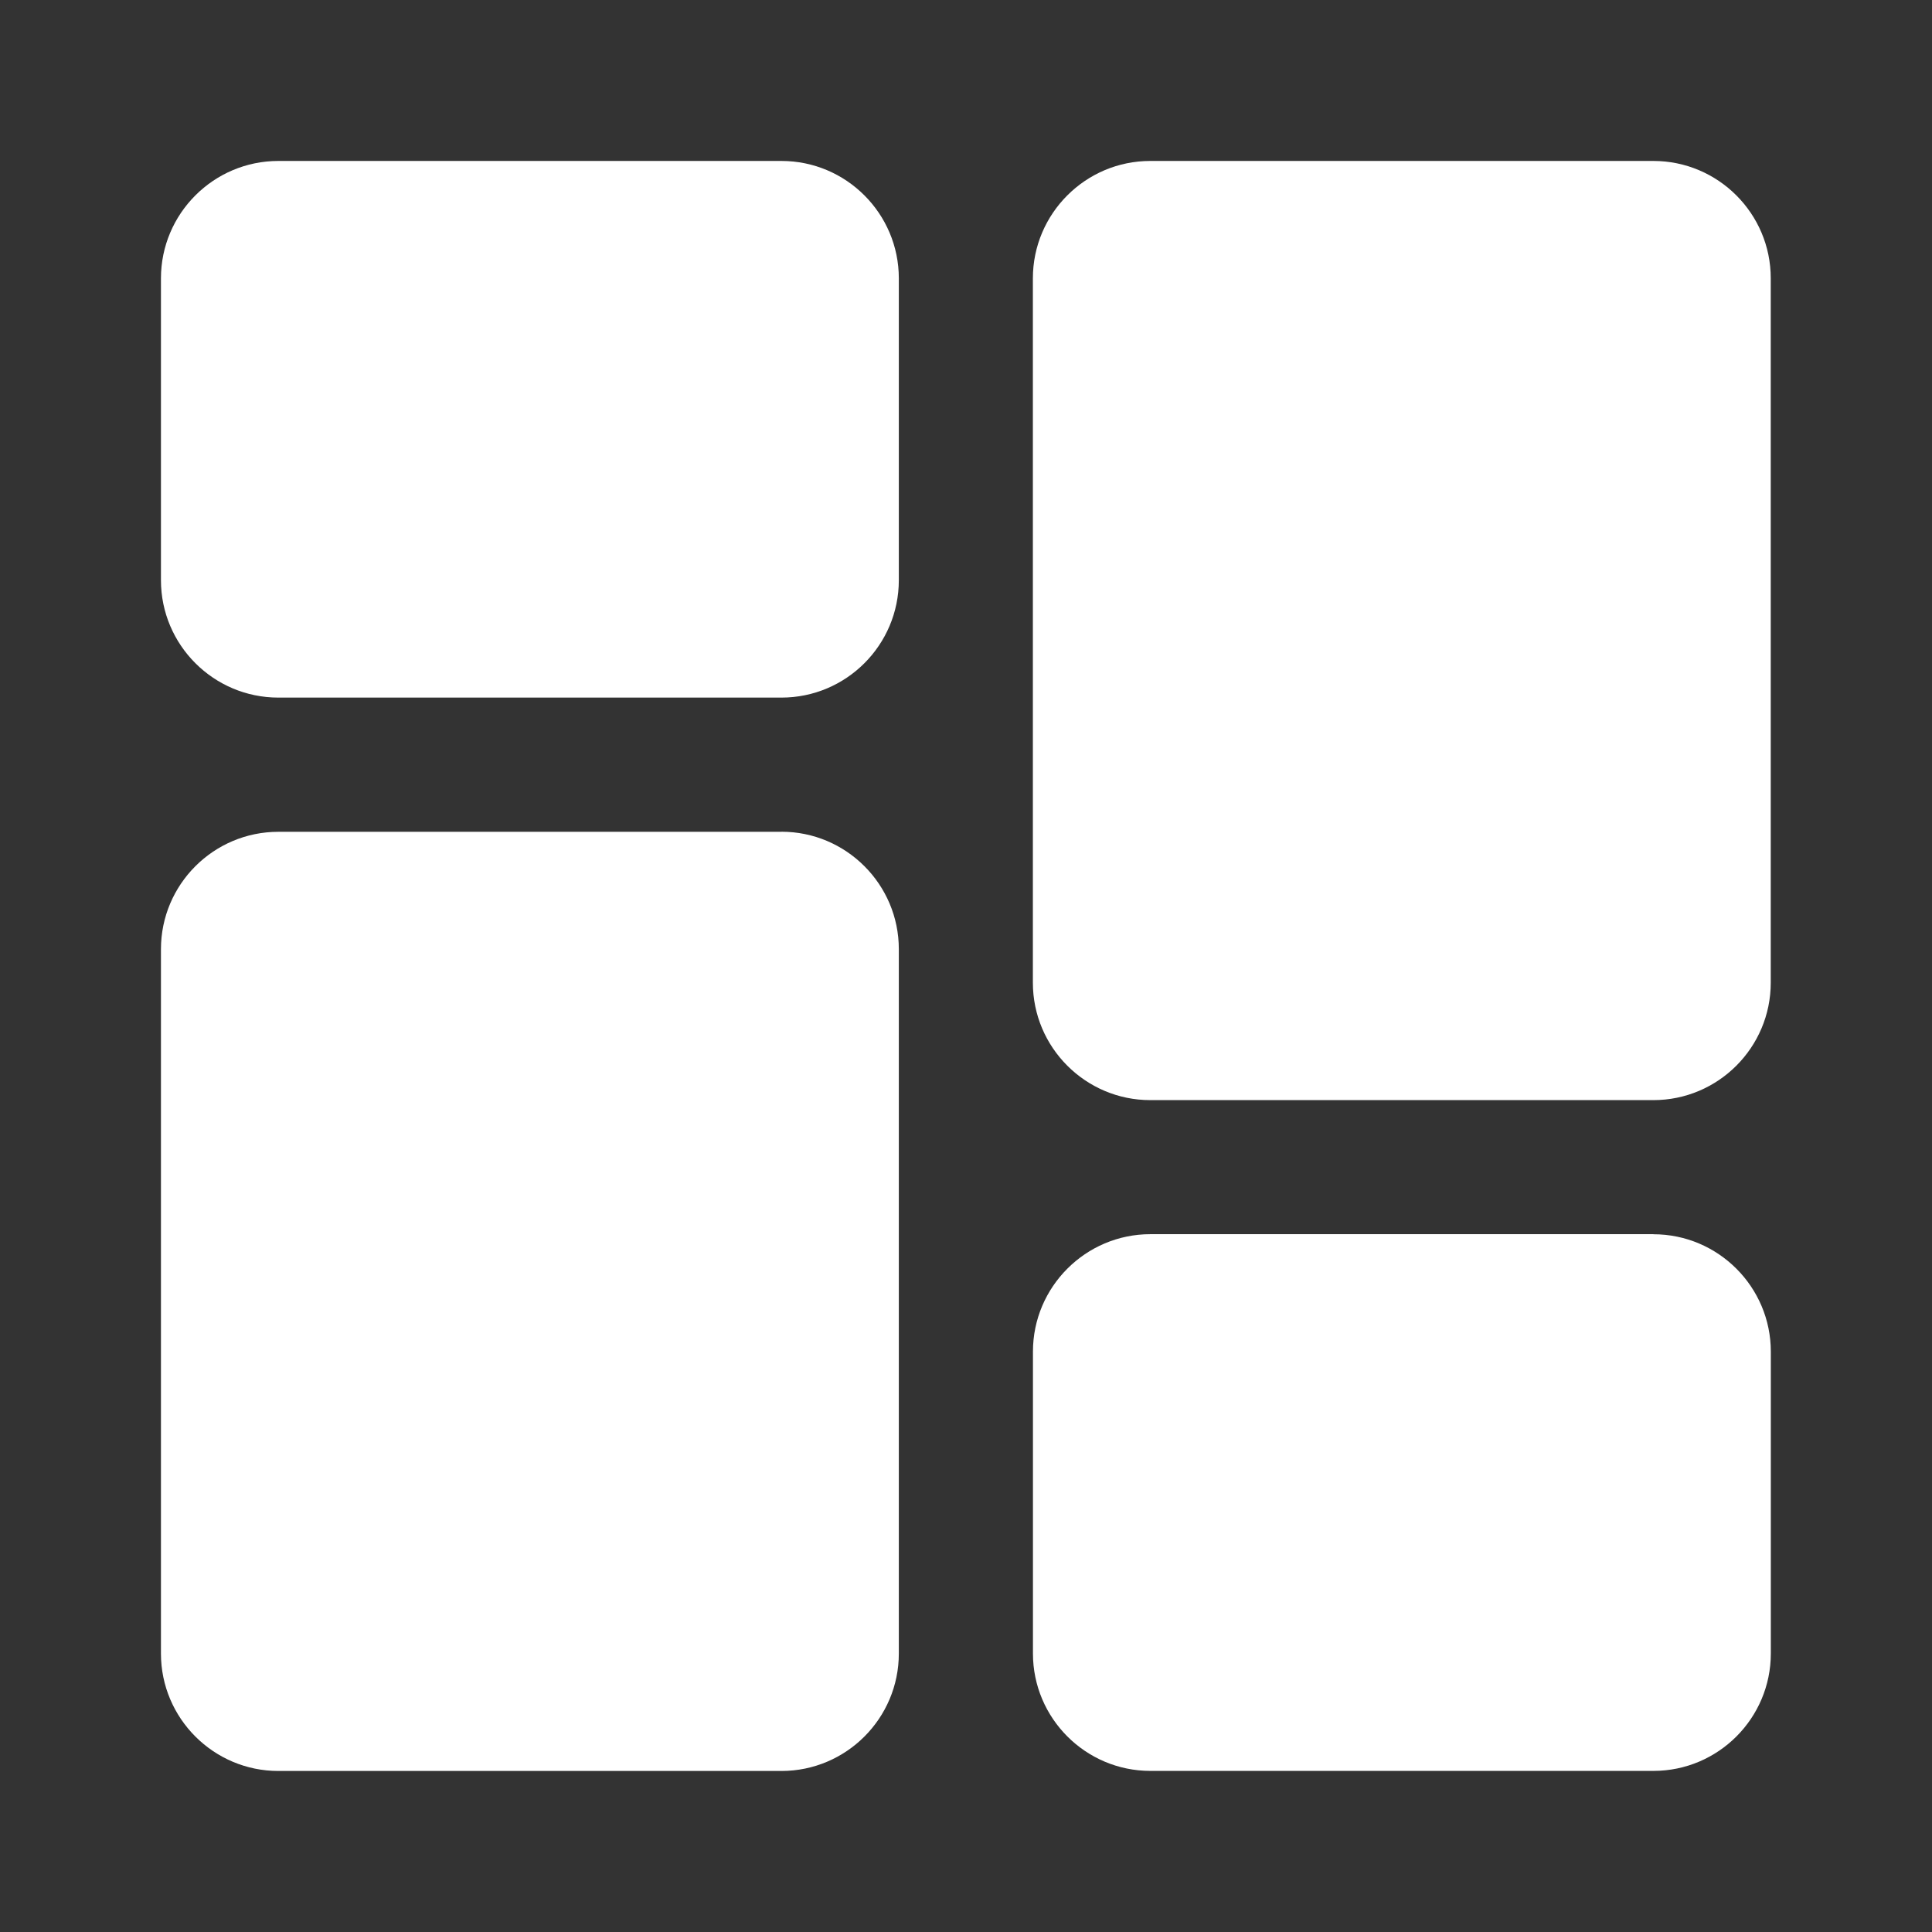 <svg xmlns="http://www.w3.org/2000/svg" width="26" height="26" fill="none"><rect width="100%" height="100%" fill="#333333" stroke="none"/><path fill="#fff" d="M10.517 2.166H3.746c-.871 0-1.58.709-1.58 1.58v4.062c0 .872.709 1.58 1.58 1.58h6.77c.872 0 1.58-.708 1.58-1.58V3.746c0-.871-.708-1.58-1.58-1.58m0 9.028H3.746c-.871 0-1.58.708-1.58 1.58v9.479c0 .871.709 1.58 1.58 1.58h6.77c.872 0 1.58-.709 1.58-1.58v-9.48c0-.87-.708-1.58-1.58-1.58m11.736 5.416h-6.771c-.871 0-1.58.71-1.58 1.58v4.063c0 .871.709 1.58 1.58 1.58h6.77c.872 0 1.58-.709 1.58-1.58V18.19c0-.87-.708-1.58-1.58-1.58m0-14.444h-6.771c-.871 0-1.58.709-1.58 1.58v9.479c0 .871.709 1.58 1.58 1.58h6.77c.872 0 1.58-.709 1.58-1.58v-9.48c0-.87-.708-1.579-1.58-1.579"/></svg>